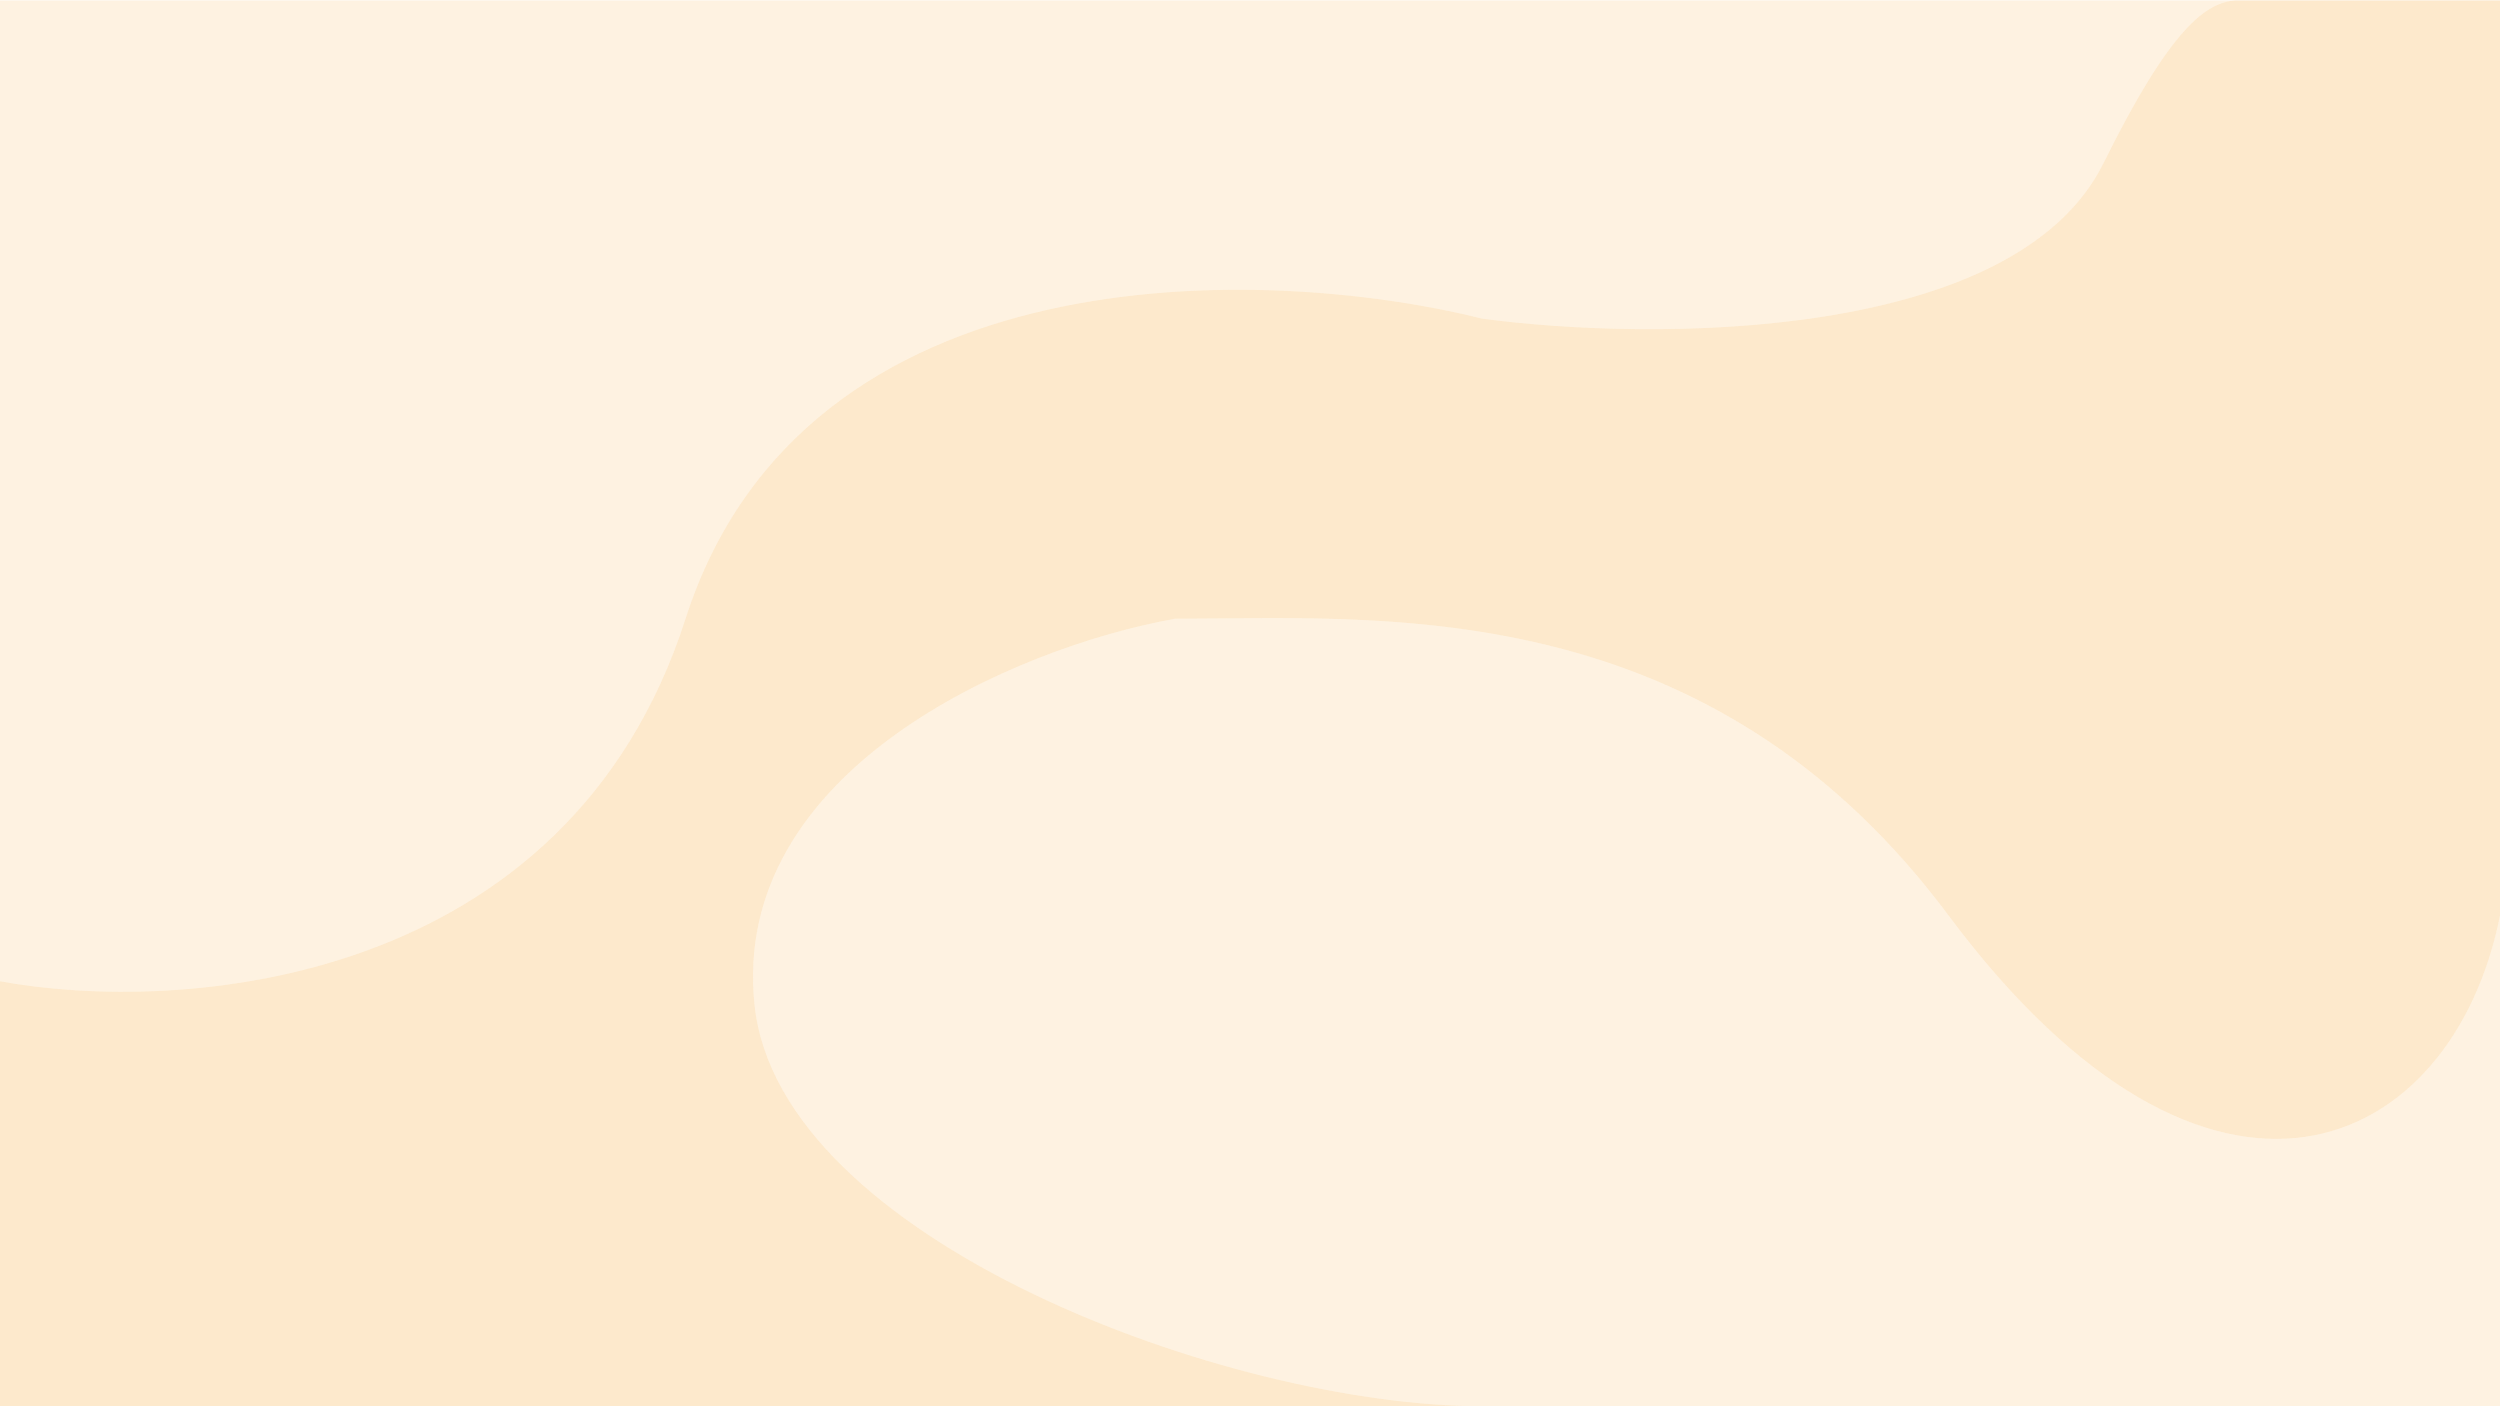 <svg width="1920" height="1080" fill="none" xmlns="http://www.w3.org/2000/svg"><path fill-rule="evenodd" clip-rule="evenodd" d="M0 .302h1716.23c-21.66 2.244-48.52 19.339-100.73 124.965-68 137.561-346.33 136.961-477 119.466-166-41.488-520.8-53.485-612 230.436C435.3 759.09 137.5 779.084 0 753.591V.301Z" fill="#F79400" fill-opacity=".12"/><path d="M1920 703.106V.302h-203.77c-21.66 2.244-48.52 19.339-100.73 124.965-68 137.561-346.33 136.961-477 119.466-166-41.488-520.8-53.485-612 230.436C435.3 759.09 137.5 779.084 0 753.591V1080h1138.5c-194.5 0-539.8-127.564-559-307.914-19.2-180.349 199.333-274.757 323-296.917 11.235 0 22.96-.113 35.114-.23h.005c157.141-1.512 386.101-3.714 558.881 228.167 201.5 270.424 387 182.949 423.5 0Z" fill="#F79400" fill-opacity=".2"/><path d="M1920 1080V703.106c-36.5 182.949-222 270.424-423.5 0-172.78-231.881-401.74-229.679-558.881-228.167h-.005c-12.154.117-23.879.23-35.114.23-123.667 22.16-342.2 116.568-323 296.917C598.7 952.436 944 1080 1138.5 1080H1920Z" fill="#F79400" fill-opacity=".12"/></svg>